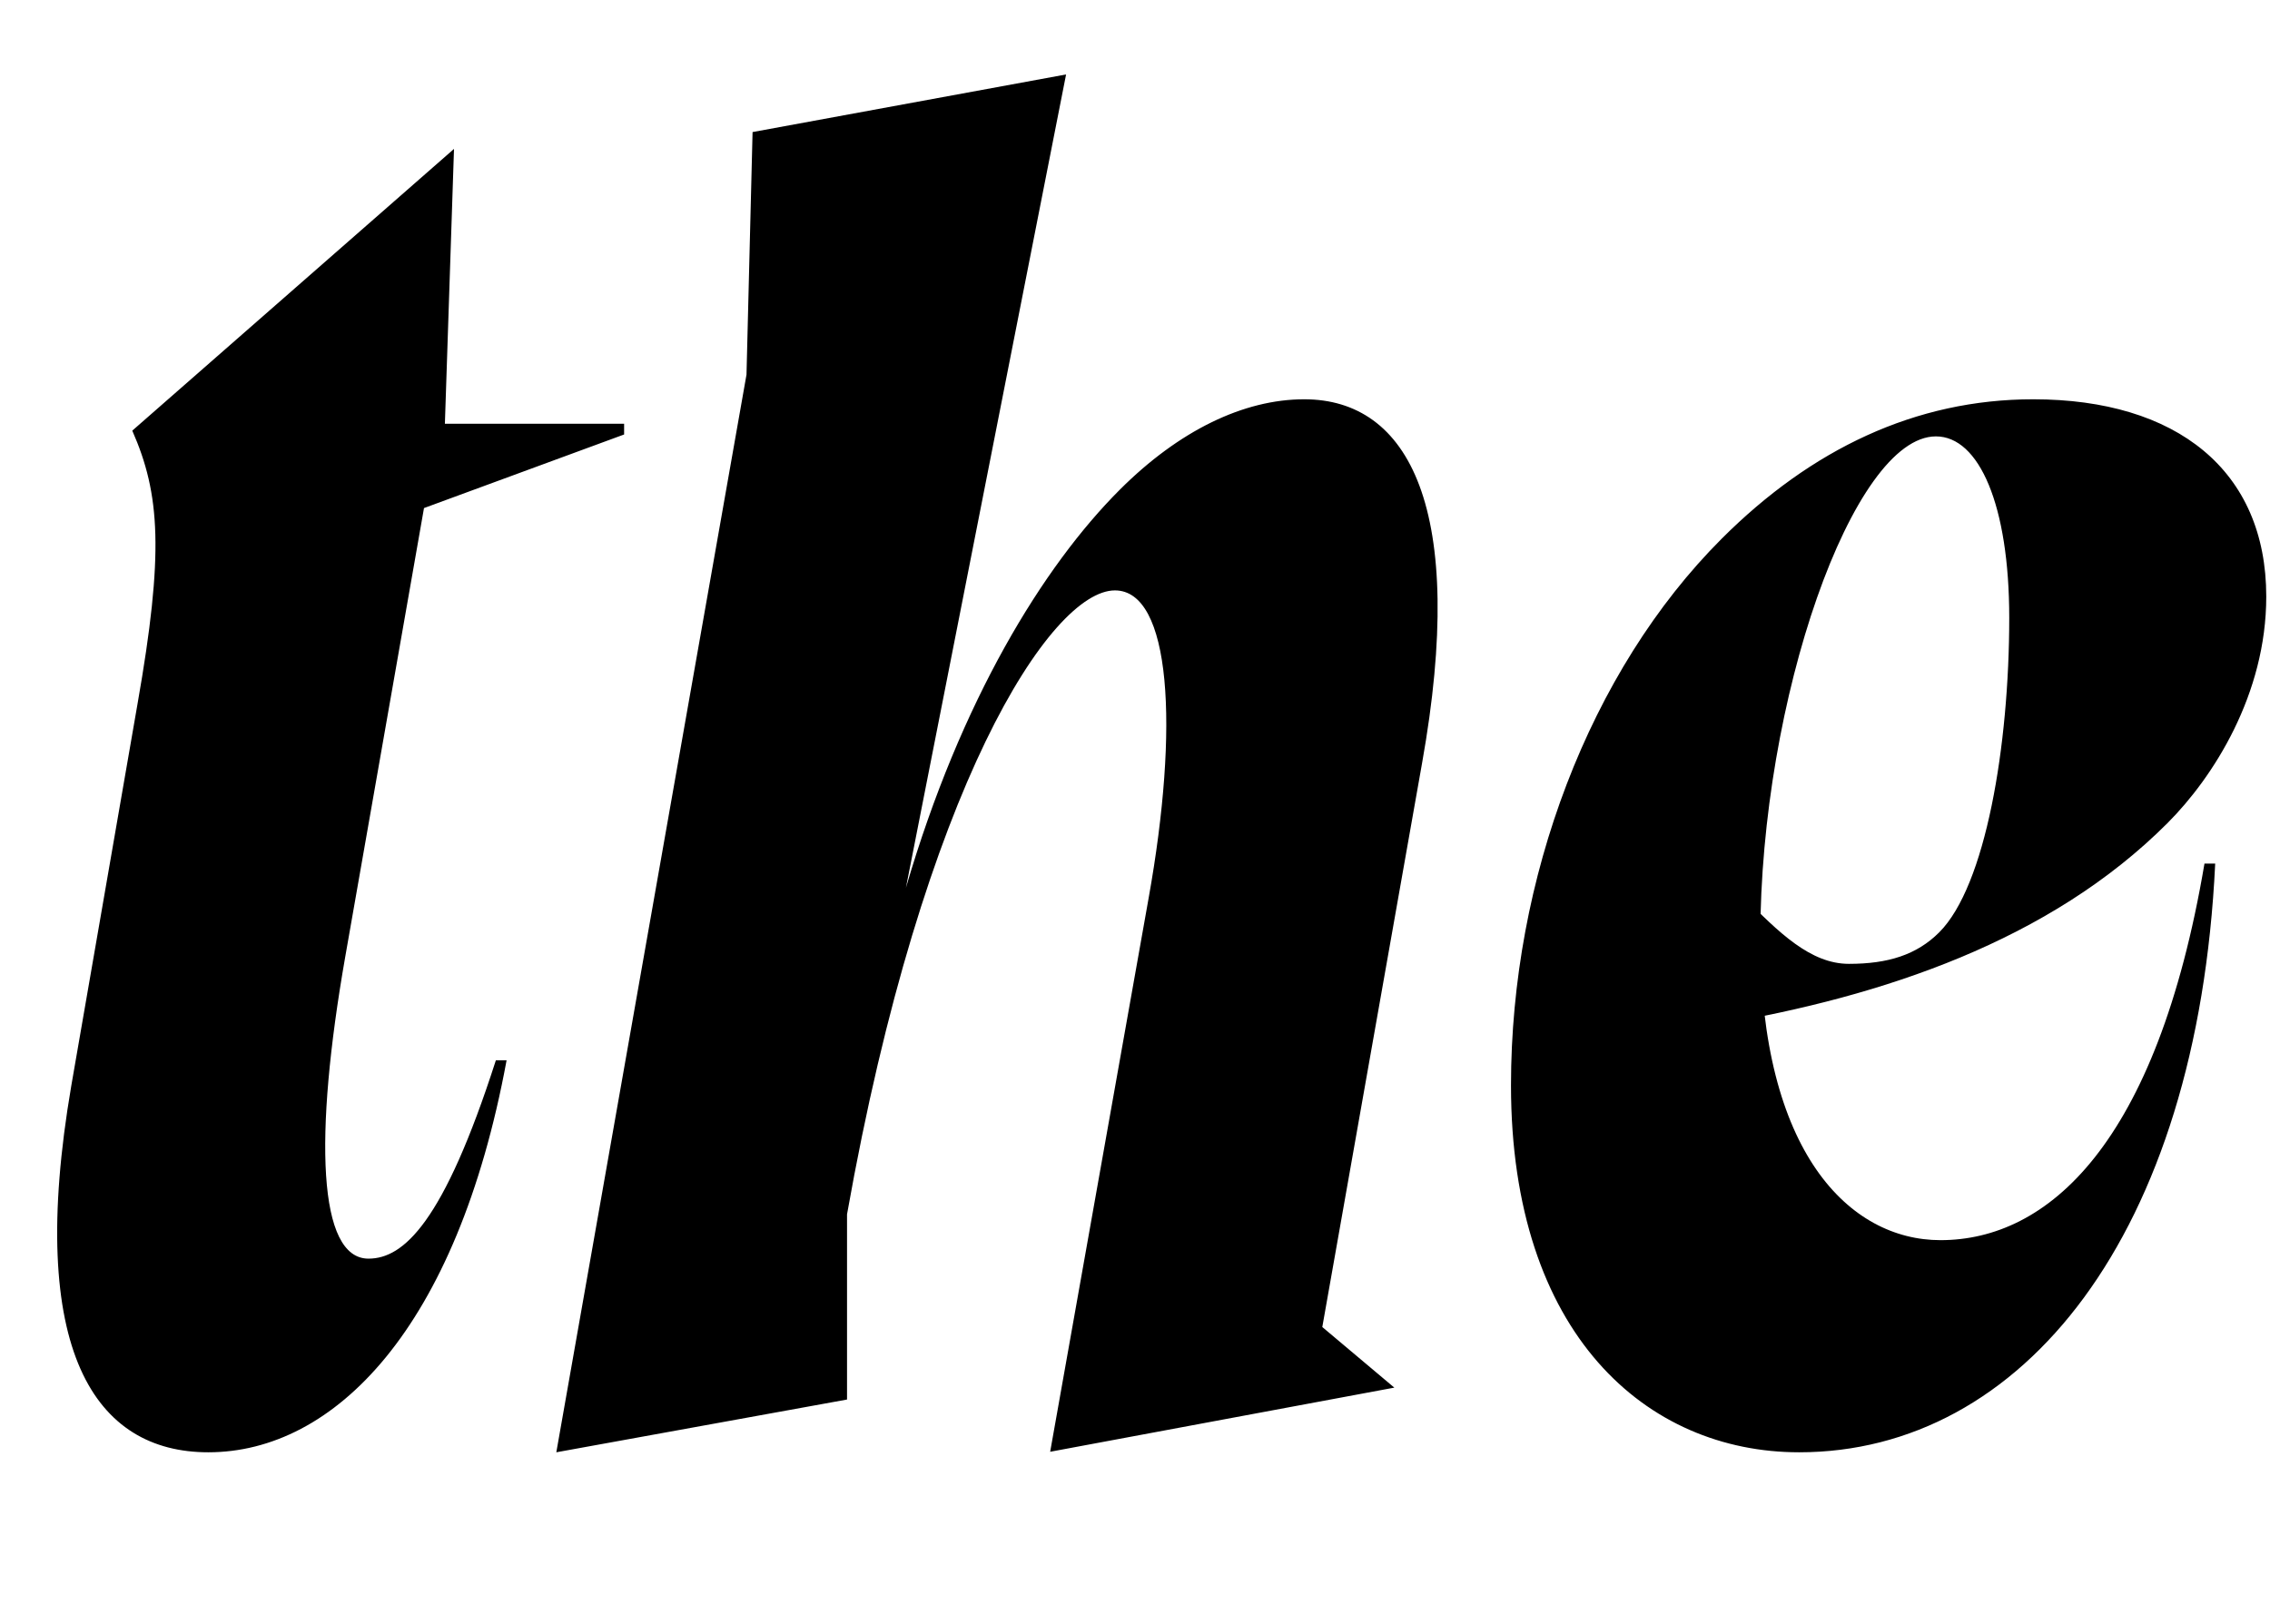 <svg width="1537" height="1100.002" xmlns="http://www.w3.org/2000/svg"><path d="M301.23 287.002h121.35v7.26l-135.5 49.84-53.35 304.06c-21.32 121.89-18.44 204.27 15.76 204.27 23.74 0 50.85-24.25 86.25-134.29H343c-33.66 182.05-116.83 265.44-201.97 265.44-76.19 0-123.69-67.76-92.74-248.38l44.82-258.47c18-102.34 15.34-142.13-3.55-185.07l217.84-190.81zm75.45 696.58l196.84-35.73v-125.45c51.49-290.53 138.17-422.54 181.39-422.54 37.97 0 43.71 91.96 22.76 208.72l-66.61 374.65 233.03-43.44-48.77-41.04 67.51-381.66c30.89-172.75-8.92-246.67-79.76-246.67-40.99 0-84.8 21.18-124.9 61.28-51.76 51.77-107.61 142.42-144.78 269.59l108.45-550.87-212.28 39.02-4.11 164.28zm1123.21-398.69c-11.98 251.84-130.79 398.69-281.71 398.69-103.22 0-195.1-79.88-195.1-248.53 0-139.9 53.08-280.62 142.66-370.2 60.62-60.62 131.16-94.43 210.93-94.43 97.17 0 157.8 48.24 157.8 133.61 0 66.15-35.76 122.31-67.03 153.58-79.7 79.71-192.66 117.2-304.06 136.2l16.44-87.14c24.71 25.04 46.11 46.11 72.08 46.11 26.44 0 45.87-6.08 61.14-21.35 31.43-31.42 47.4-126.31 47.4-213.03 0-76.37-20.42-122.85-49.64-122.85-56.27 0-118.92 178.59-118.92 339.58 0 145.29 60.35 204.78 122.01 204.78 72.31 0 146.41-64.18 178.74-255.02zm0 0"/></svg>